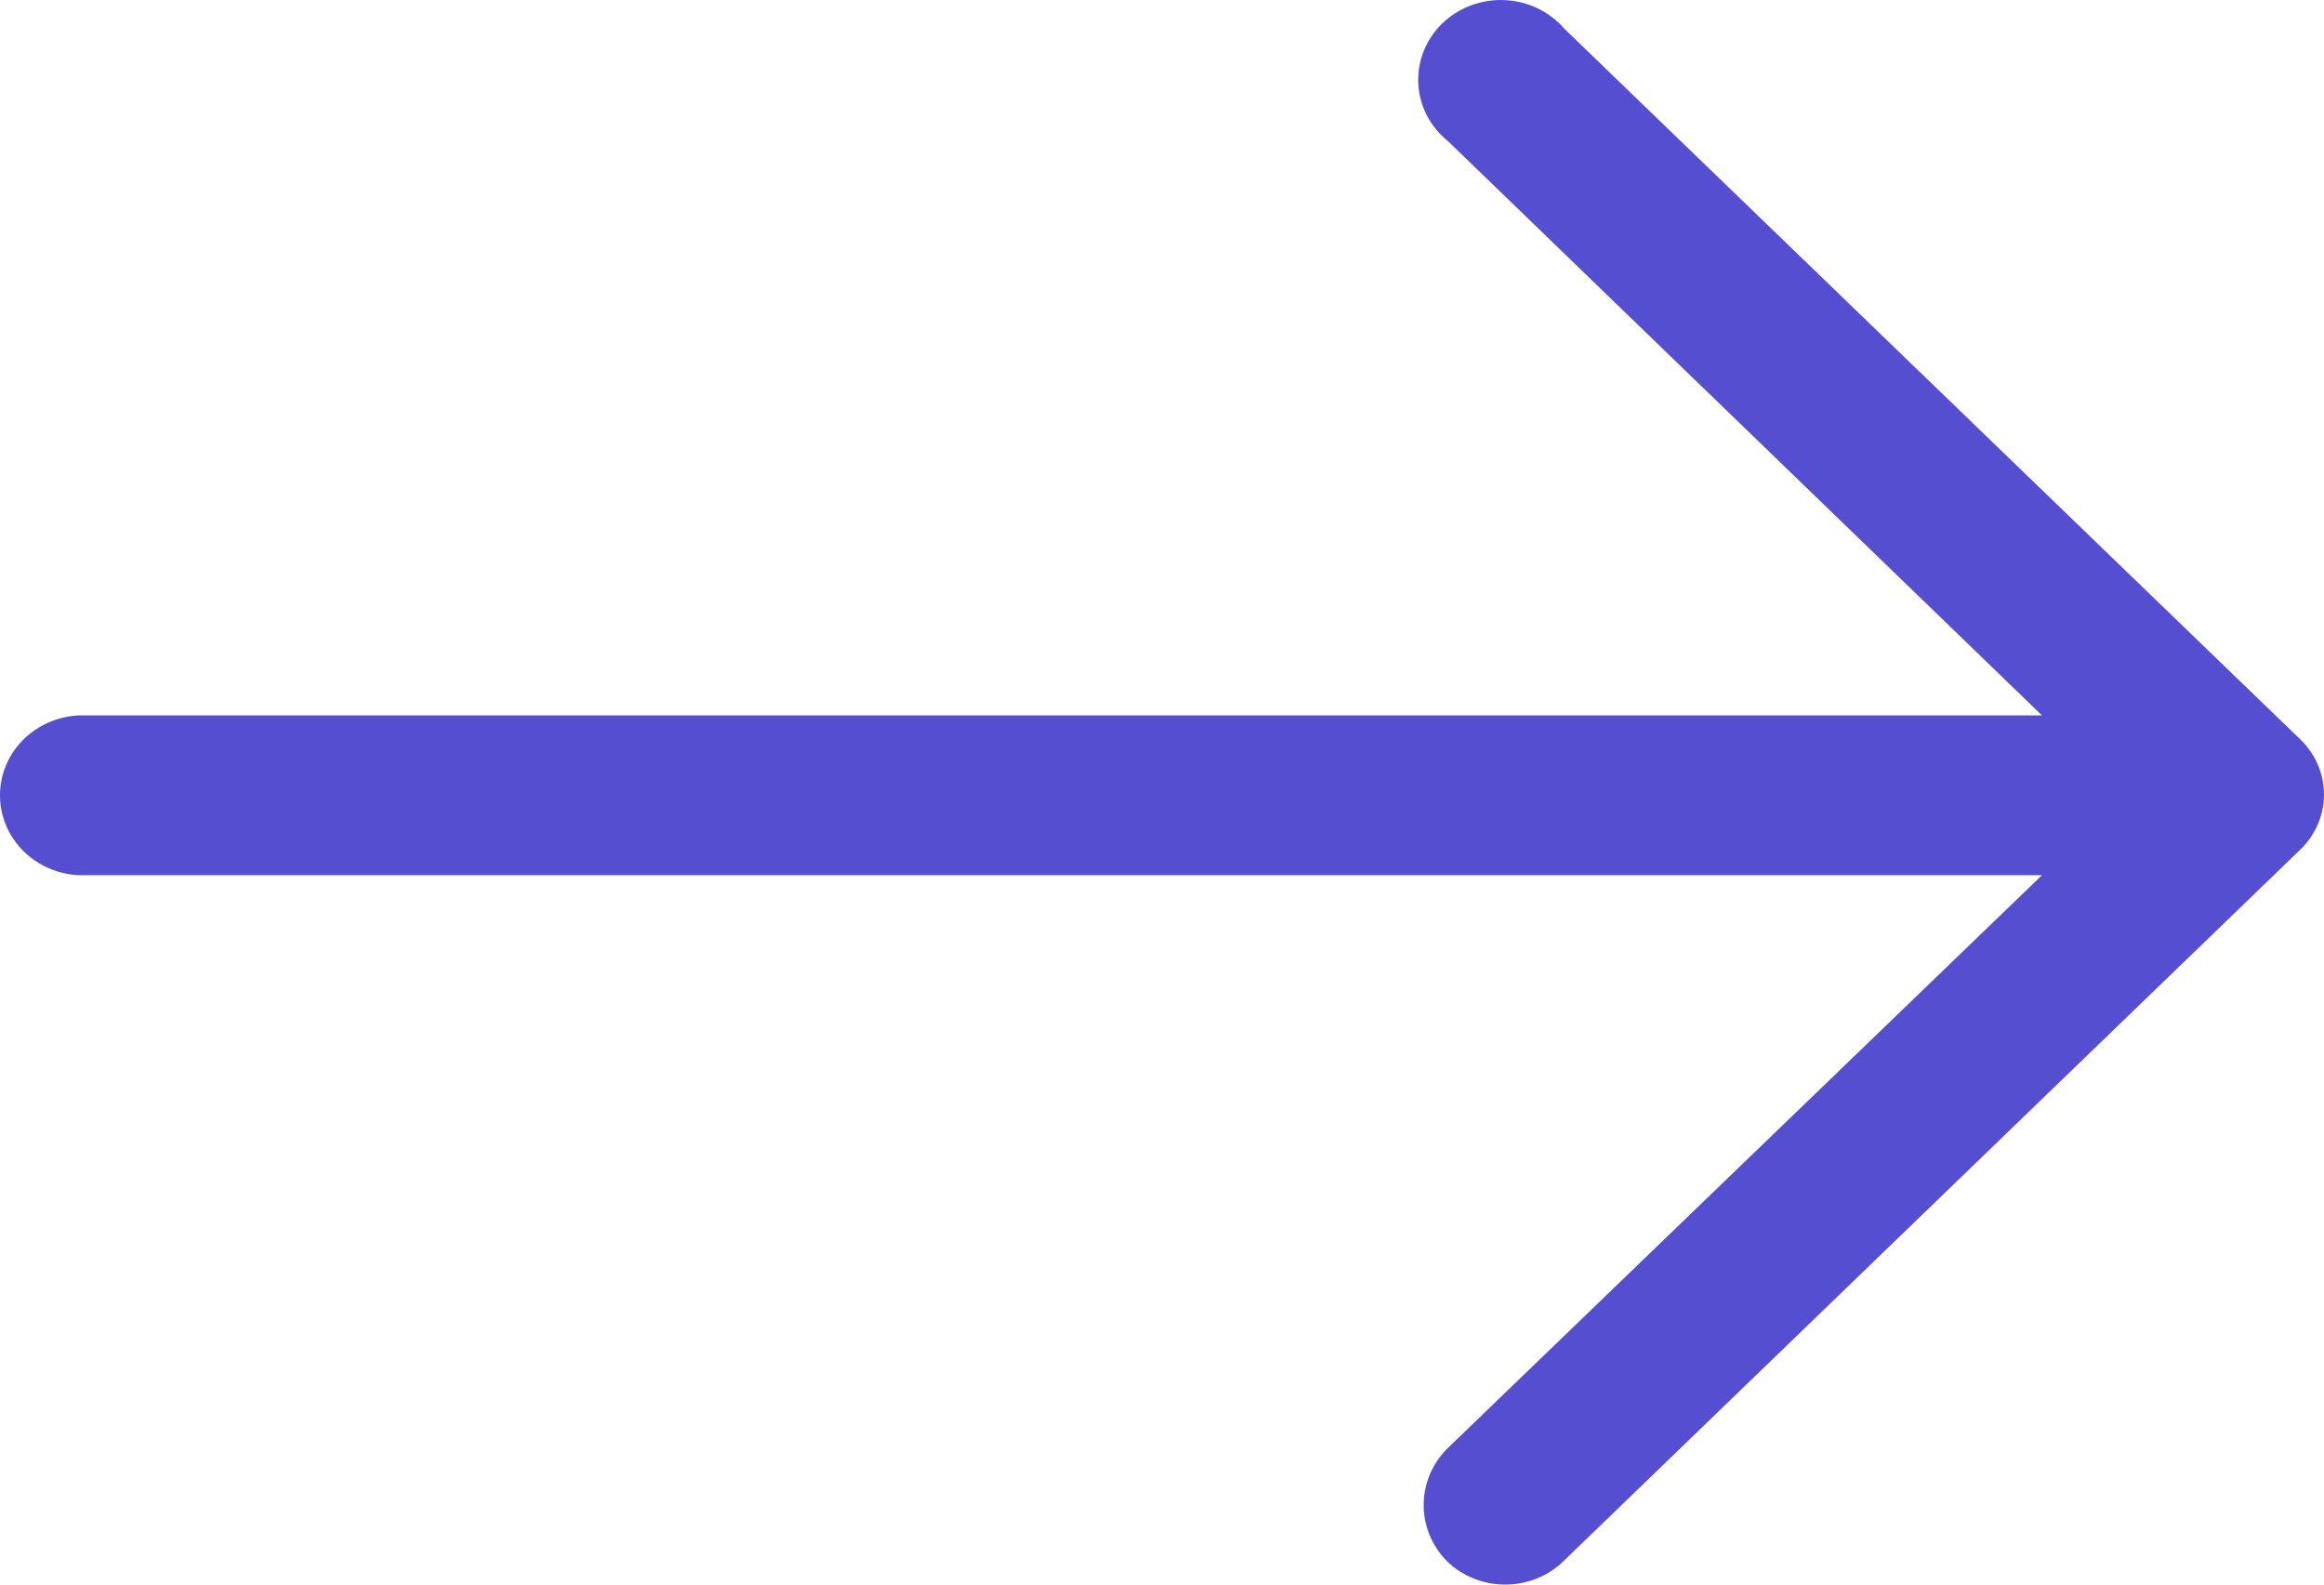 <svg width="22" height="15" viewBox="0 0 22 15" fill="none" xmlns="http://www.w3.org/2000/svg">
<path d="M14.809 0.272C14.668 0.109 14.463 0.01 14.243 0.001C14.023 -0.009 13.81 0.071 13.654 0.221C13.499 0.371 13.416 0.578 13.426 0.79C13.436 1.002 13.538 1.2 13.707 1.336L19.33 6.772H0.743C0.473 6.786 0.229 6.933 0.098 7.161C-0.033 7.39 -0.033 7.667 0.098 7.896C0.229 8.124 0.473 8.271 0.743 8.285H19.33L13.698 13.715C13.556 13.858 13.477 14.049 13.477 14.247C13.477 14.445 13.556 14.636 13.698 14.779C13.844 14.921 14.042 15 14.249 15C14.456 15 14.654 14.921 14.8 14.779L21.765 8.053V8.053C21.915 7.914 22 7.722 22 7.521C22 7.32 21.915 7.128 21.765 6.989L14.809 0.272Z" fill="#564ED1"/>
</svg>
